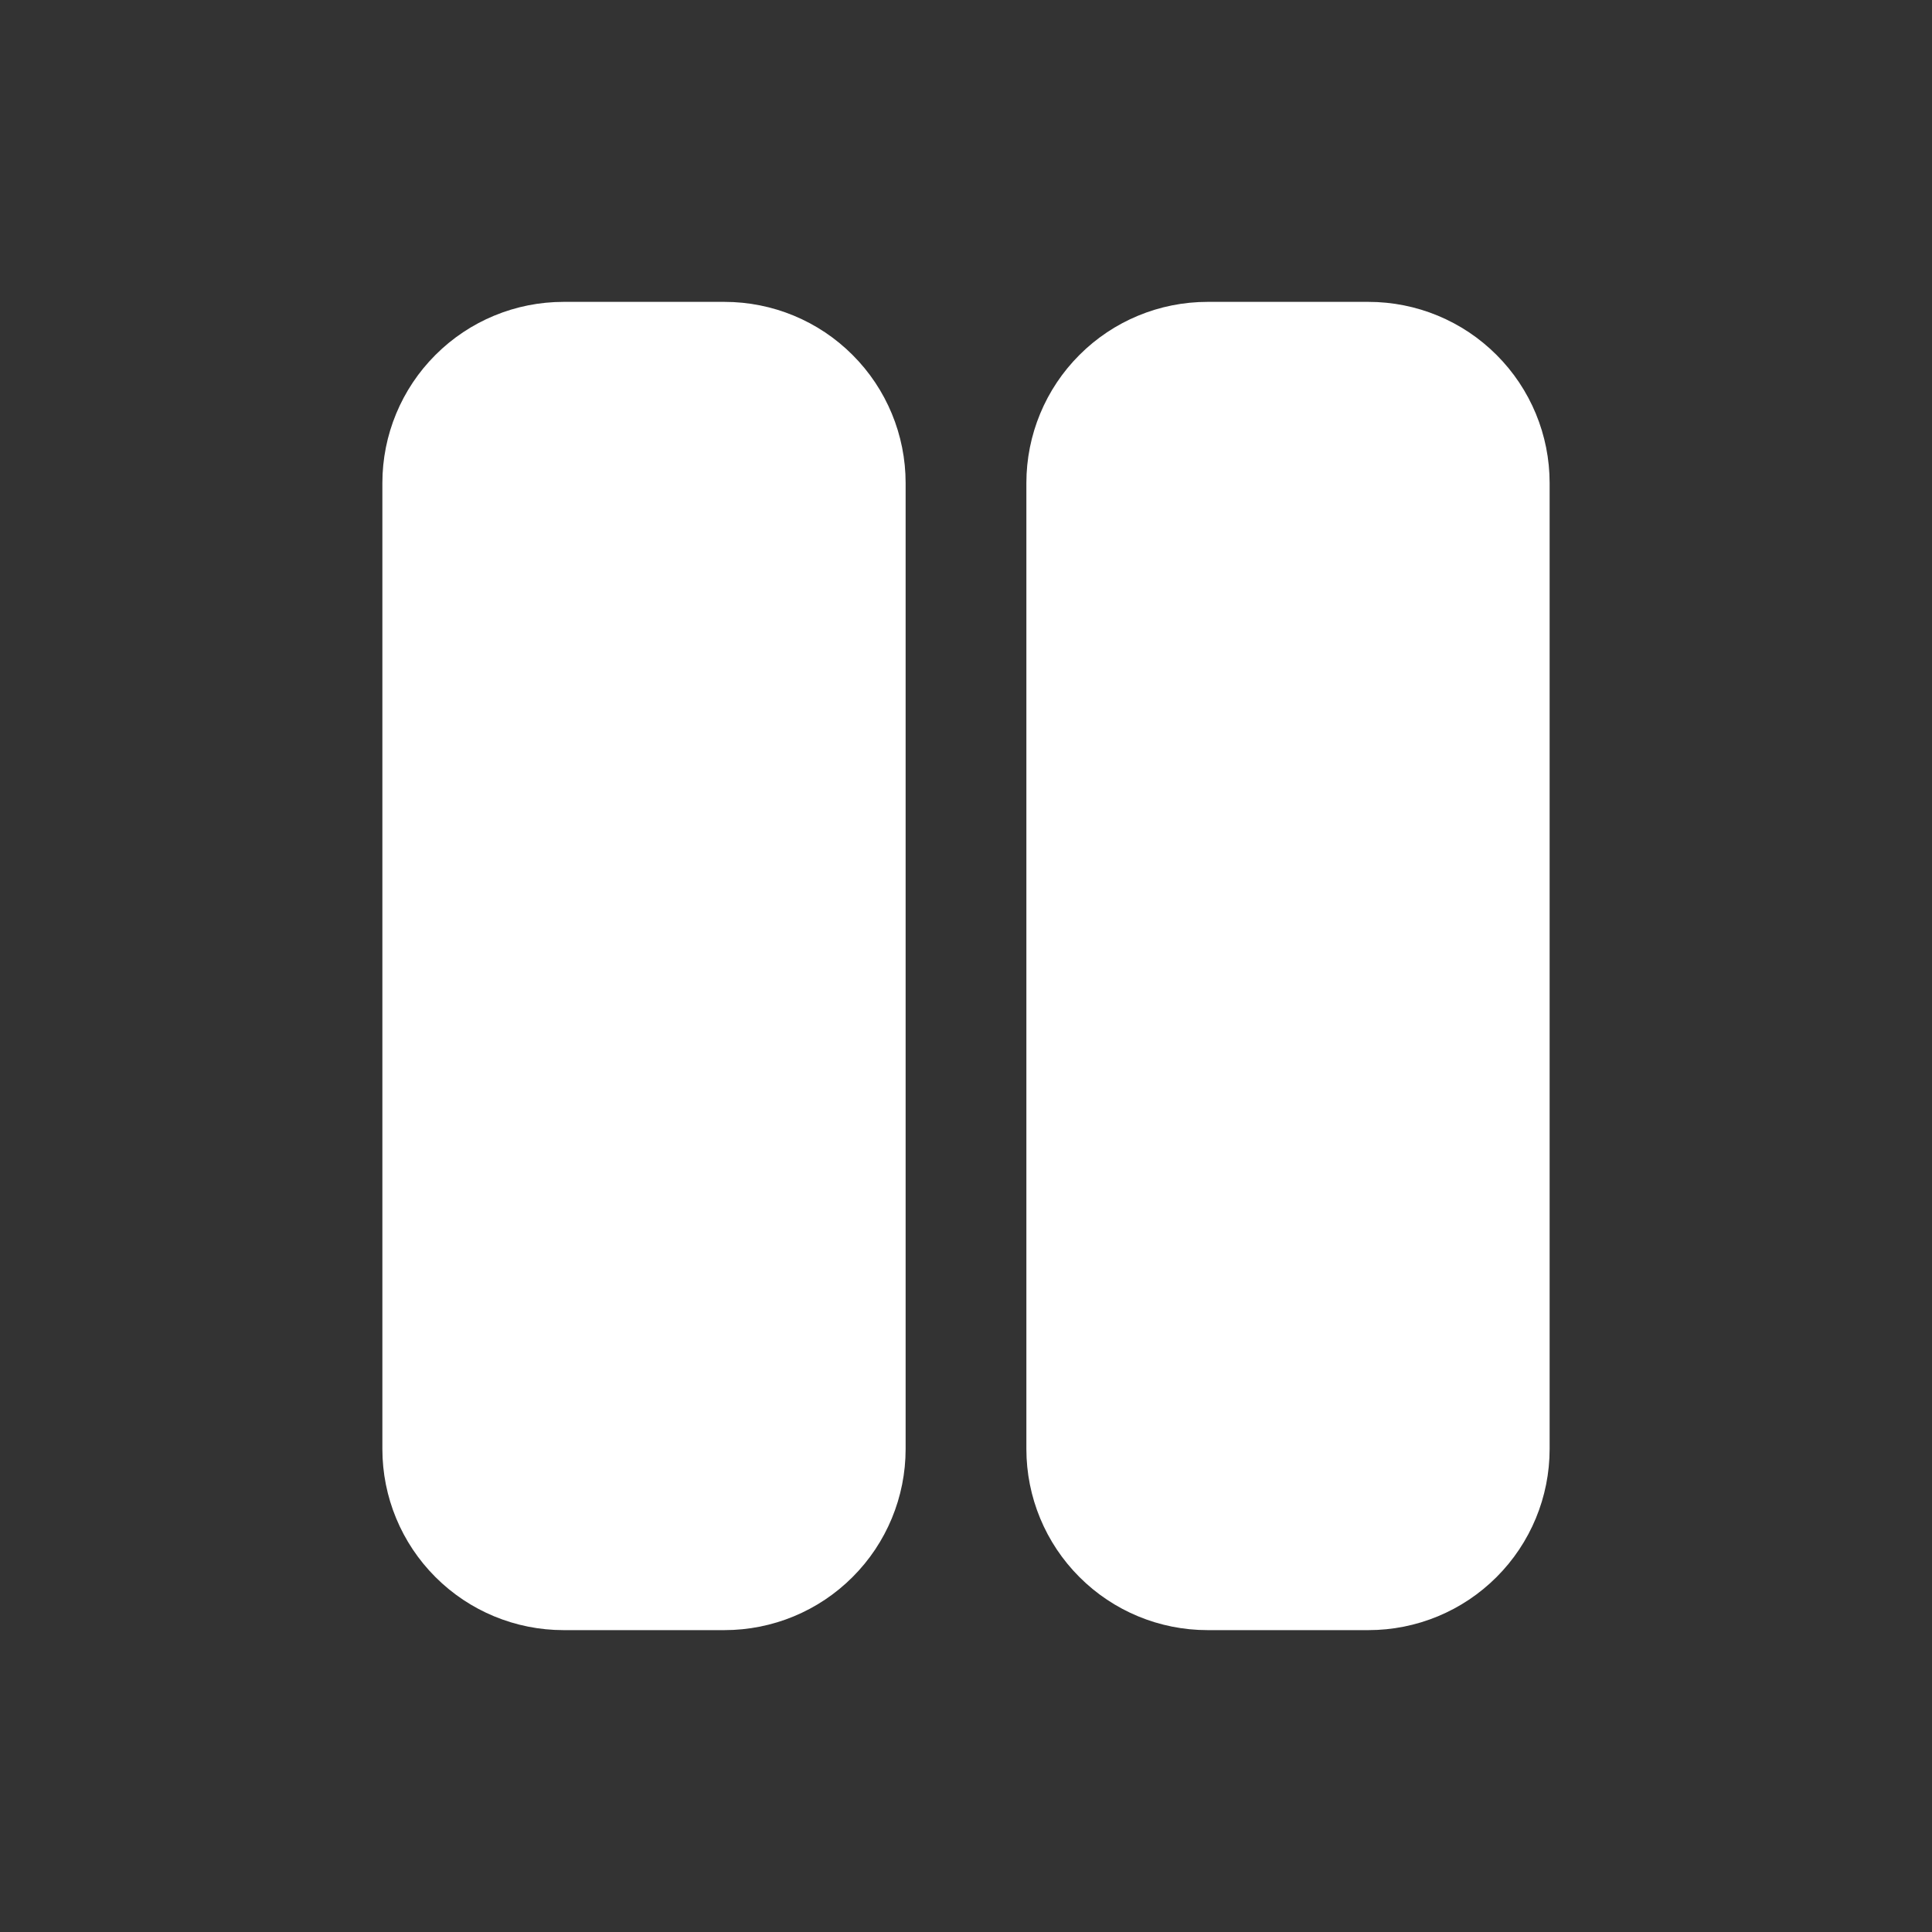 <svg width="48" height="48" viewBox="0 0 48 48" fill="none" xmlns="http://www.w3.org/2000/svg">
<rect x="0" y="0" width="48" height="48" fill="#333333" stroke="none"/>
<path d="M18 8H14C12.939 8 11.922 8.421 11.172 9.172C10.421 9.922 10 10.939 10 12V36C10 37.061 10.421 38.078 11.172 38.828C11.922 39.579 12.939 40 14 40H18C19.061 40 20.078 39.579 20.828 38.828C21.579 38.078 22 37.061 22 36V12C22 10.939 21.579 9.922 20.828 9.172C20.078 8.421 19.061 8 18 8Z" fill="white"/>
<path d="M34 8H30C28.939 8 27.922 8.421 27.172 9.172C26.421 9.922 26 10.939 26 12V36C26 37.061 26.421 38.078 27.172 38.828C27.922 39.579 28.939 40 30 40H34C35.061 40 36.078 39.579 36.828 38.828C37.579 38.078 38 37.061 38 36V12C38 10.939 37.579 9.922 36.828 9.172C36.078 8.421 35.061 8 34 8Z" fill="white"/>
<path d="M18 8H14C12.939 8 11.922 8.421 11.172 9.172C10.421 9.922 10 10.939 10 12V36C10 37.061 10.421 38.078 11.172 38.828C11.922 39.579 12.939 40 14 40H18C19.061 40 20.078 39.579 20.828 38.828C21.579 38.078 22 37.061 22 36V12C22 10.939 21.579 9.922 20.828 9.172C20.078 8.421 19.061 8 18 8Z" stroke="white"/>
<path d="M34 8H30C28.939 8 27.922 8.421 27.172 9.172C26.421 9.922 26 10.939 26 12V36C26 37.061 26.421 38.078 27.172 38.828C27.922 39.579 28.939 40 30 40H34C35.061 40 36.078 39.579 36.828 38.828C37.579 38.078 38 37.061 38 36V12C38 10.939 37.579 9.922 36.828 9.172C36.078 8.421 35.061 8 34 8Z" stroke="white"/>
</svg>
